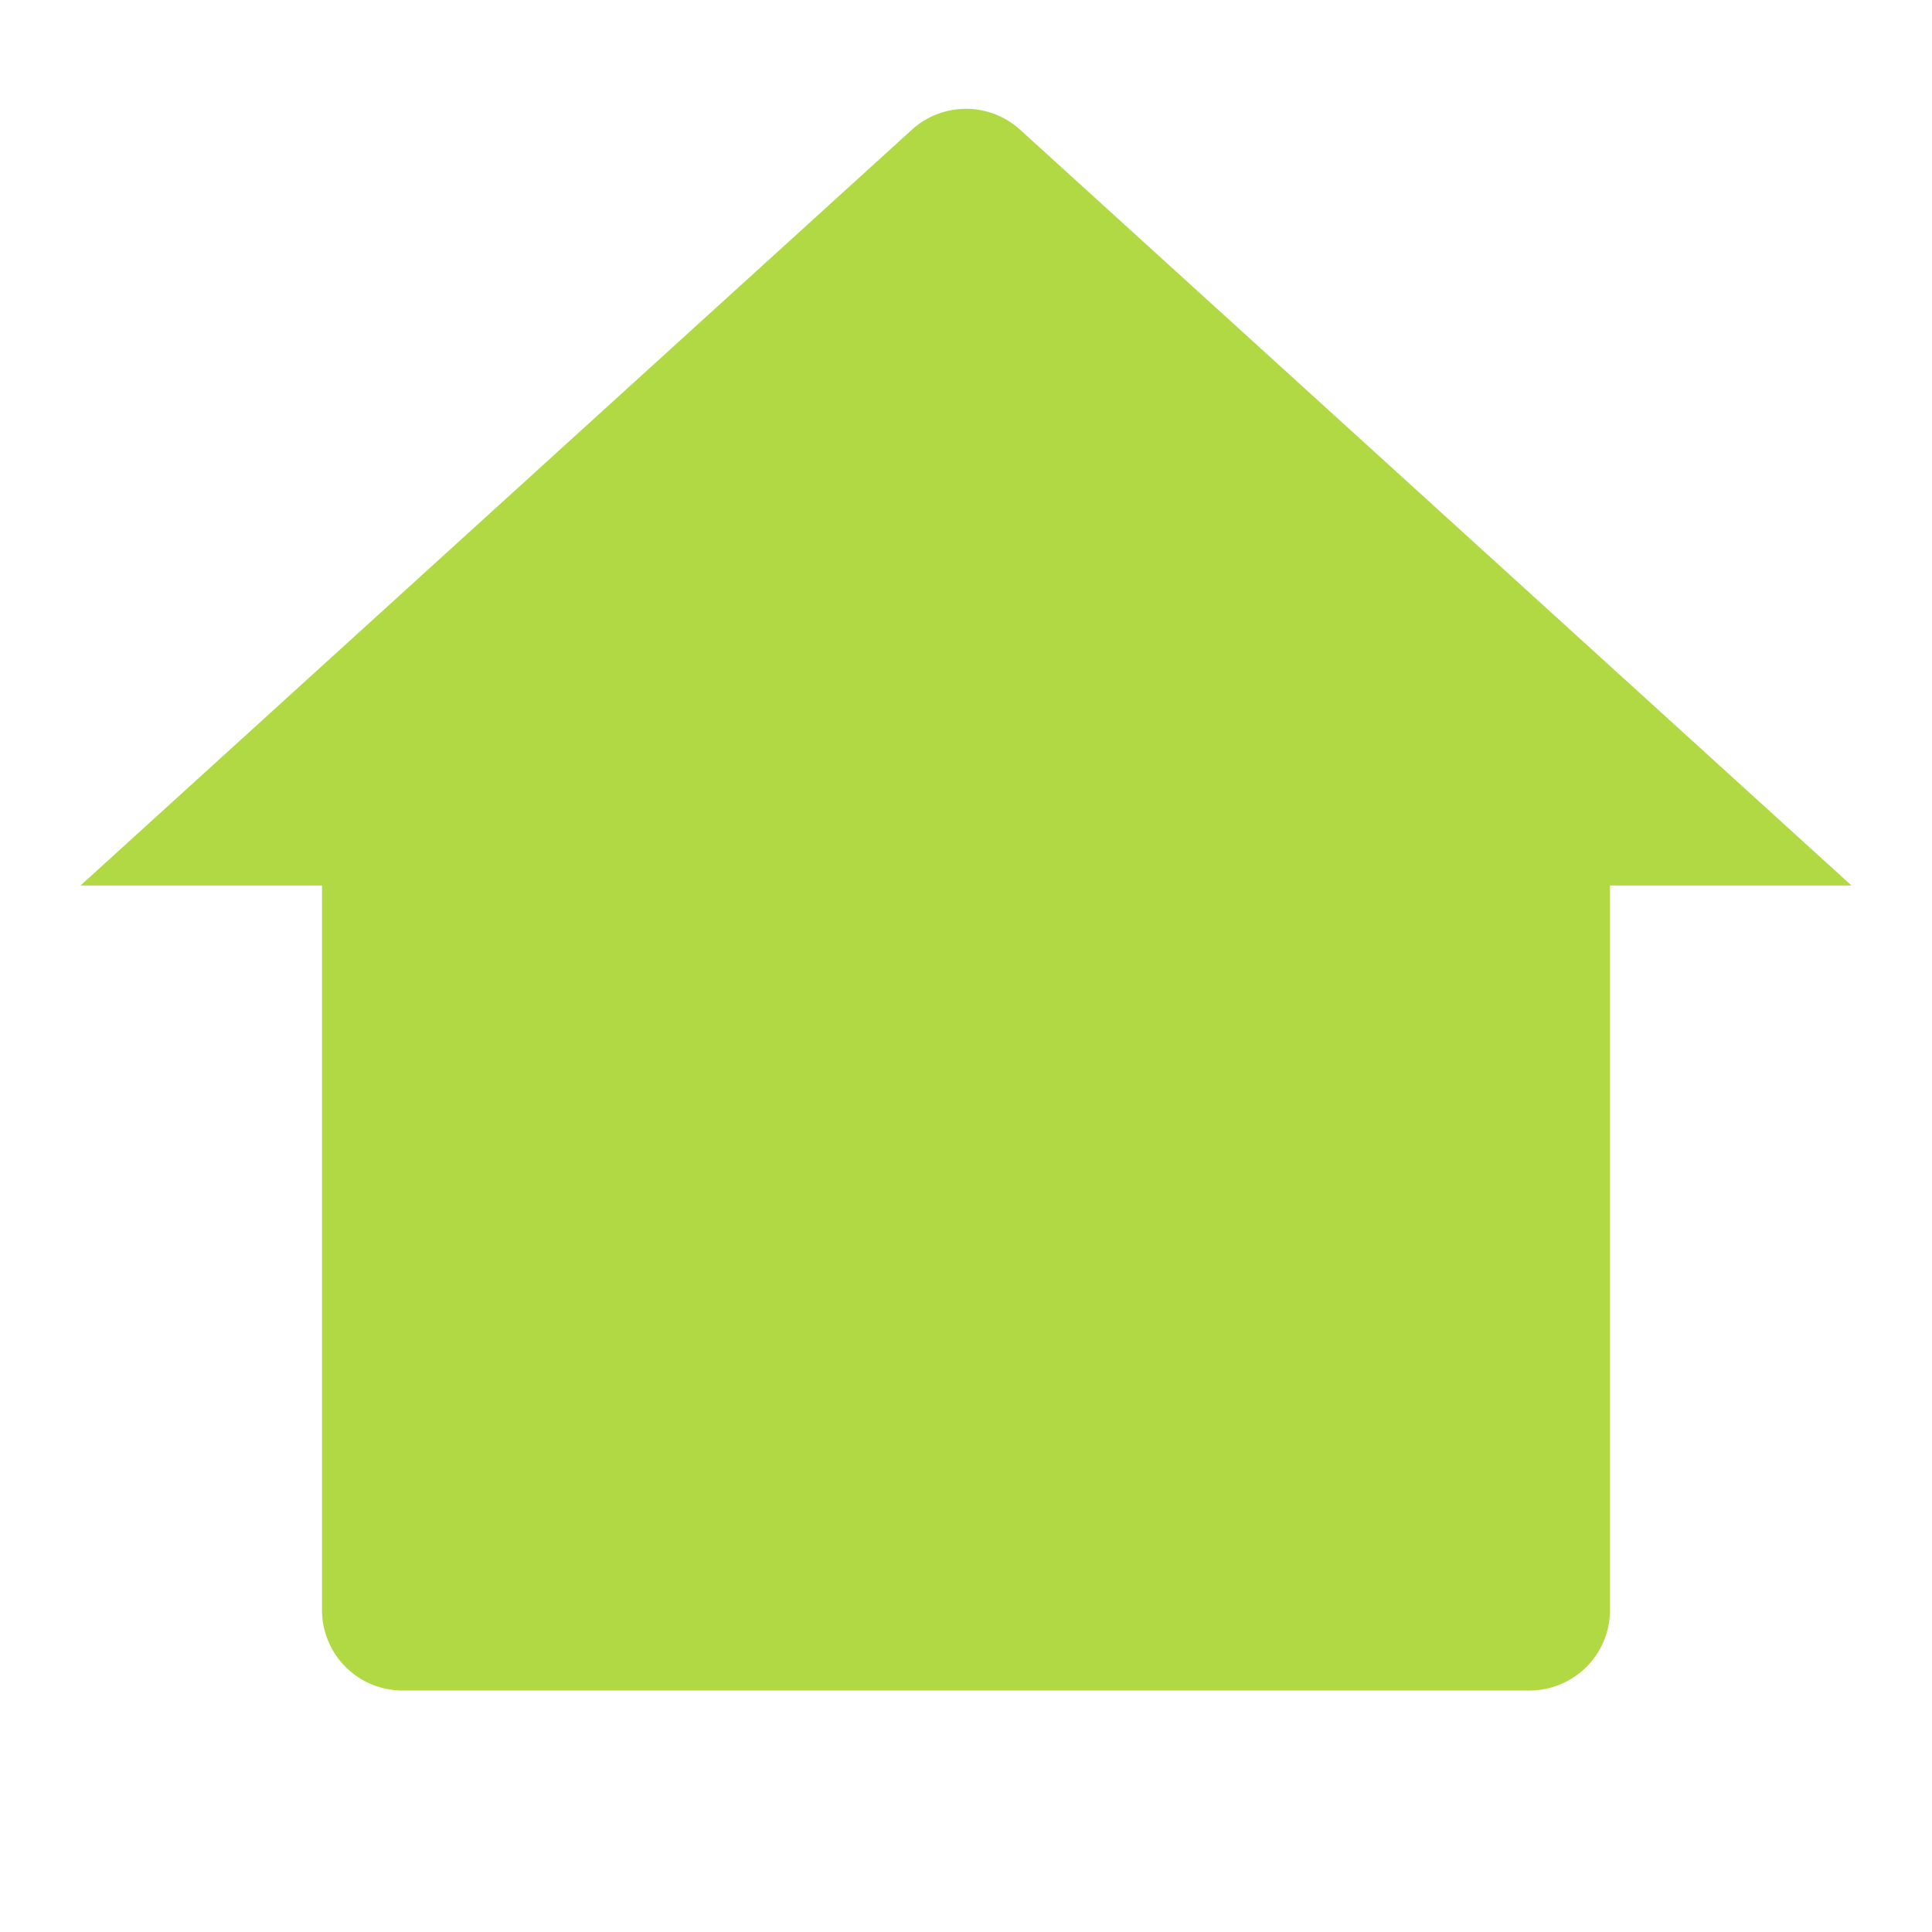 <svg width="64px" height="64px" viewBox="0 0 24.00 24.00" xmlns="http://www.w3.org/2000/svg" fill="#b0d944" stroke="#b0d944" stroke-width="0"><g id="SVGRepo_bgCarrier" stroke-width="0"></g><g id="SVGRepo_tracerCarrier" stroke-linecap="round" stroke-linejoin="round"></g><g id="SVGRepo_iconCarrier"> <g> <path d="M0 0h24v24H0z" fill="none"></path> <path d="M20 20a1 1 0 0 1-1 1H5a1 1 0 0 1-1-1v-9H1l10.327-9.388a1 1 0 0 1 1.346 0L23 11h-3v9z"></path> </g> </g></svg>

